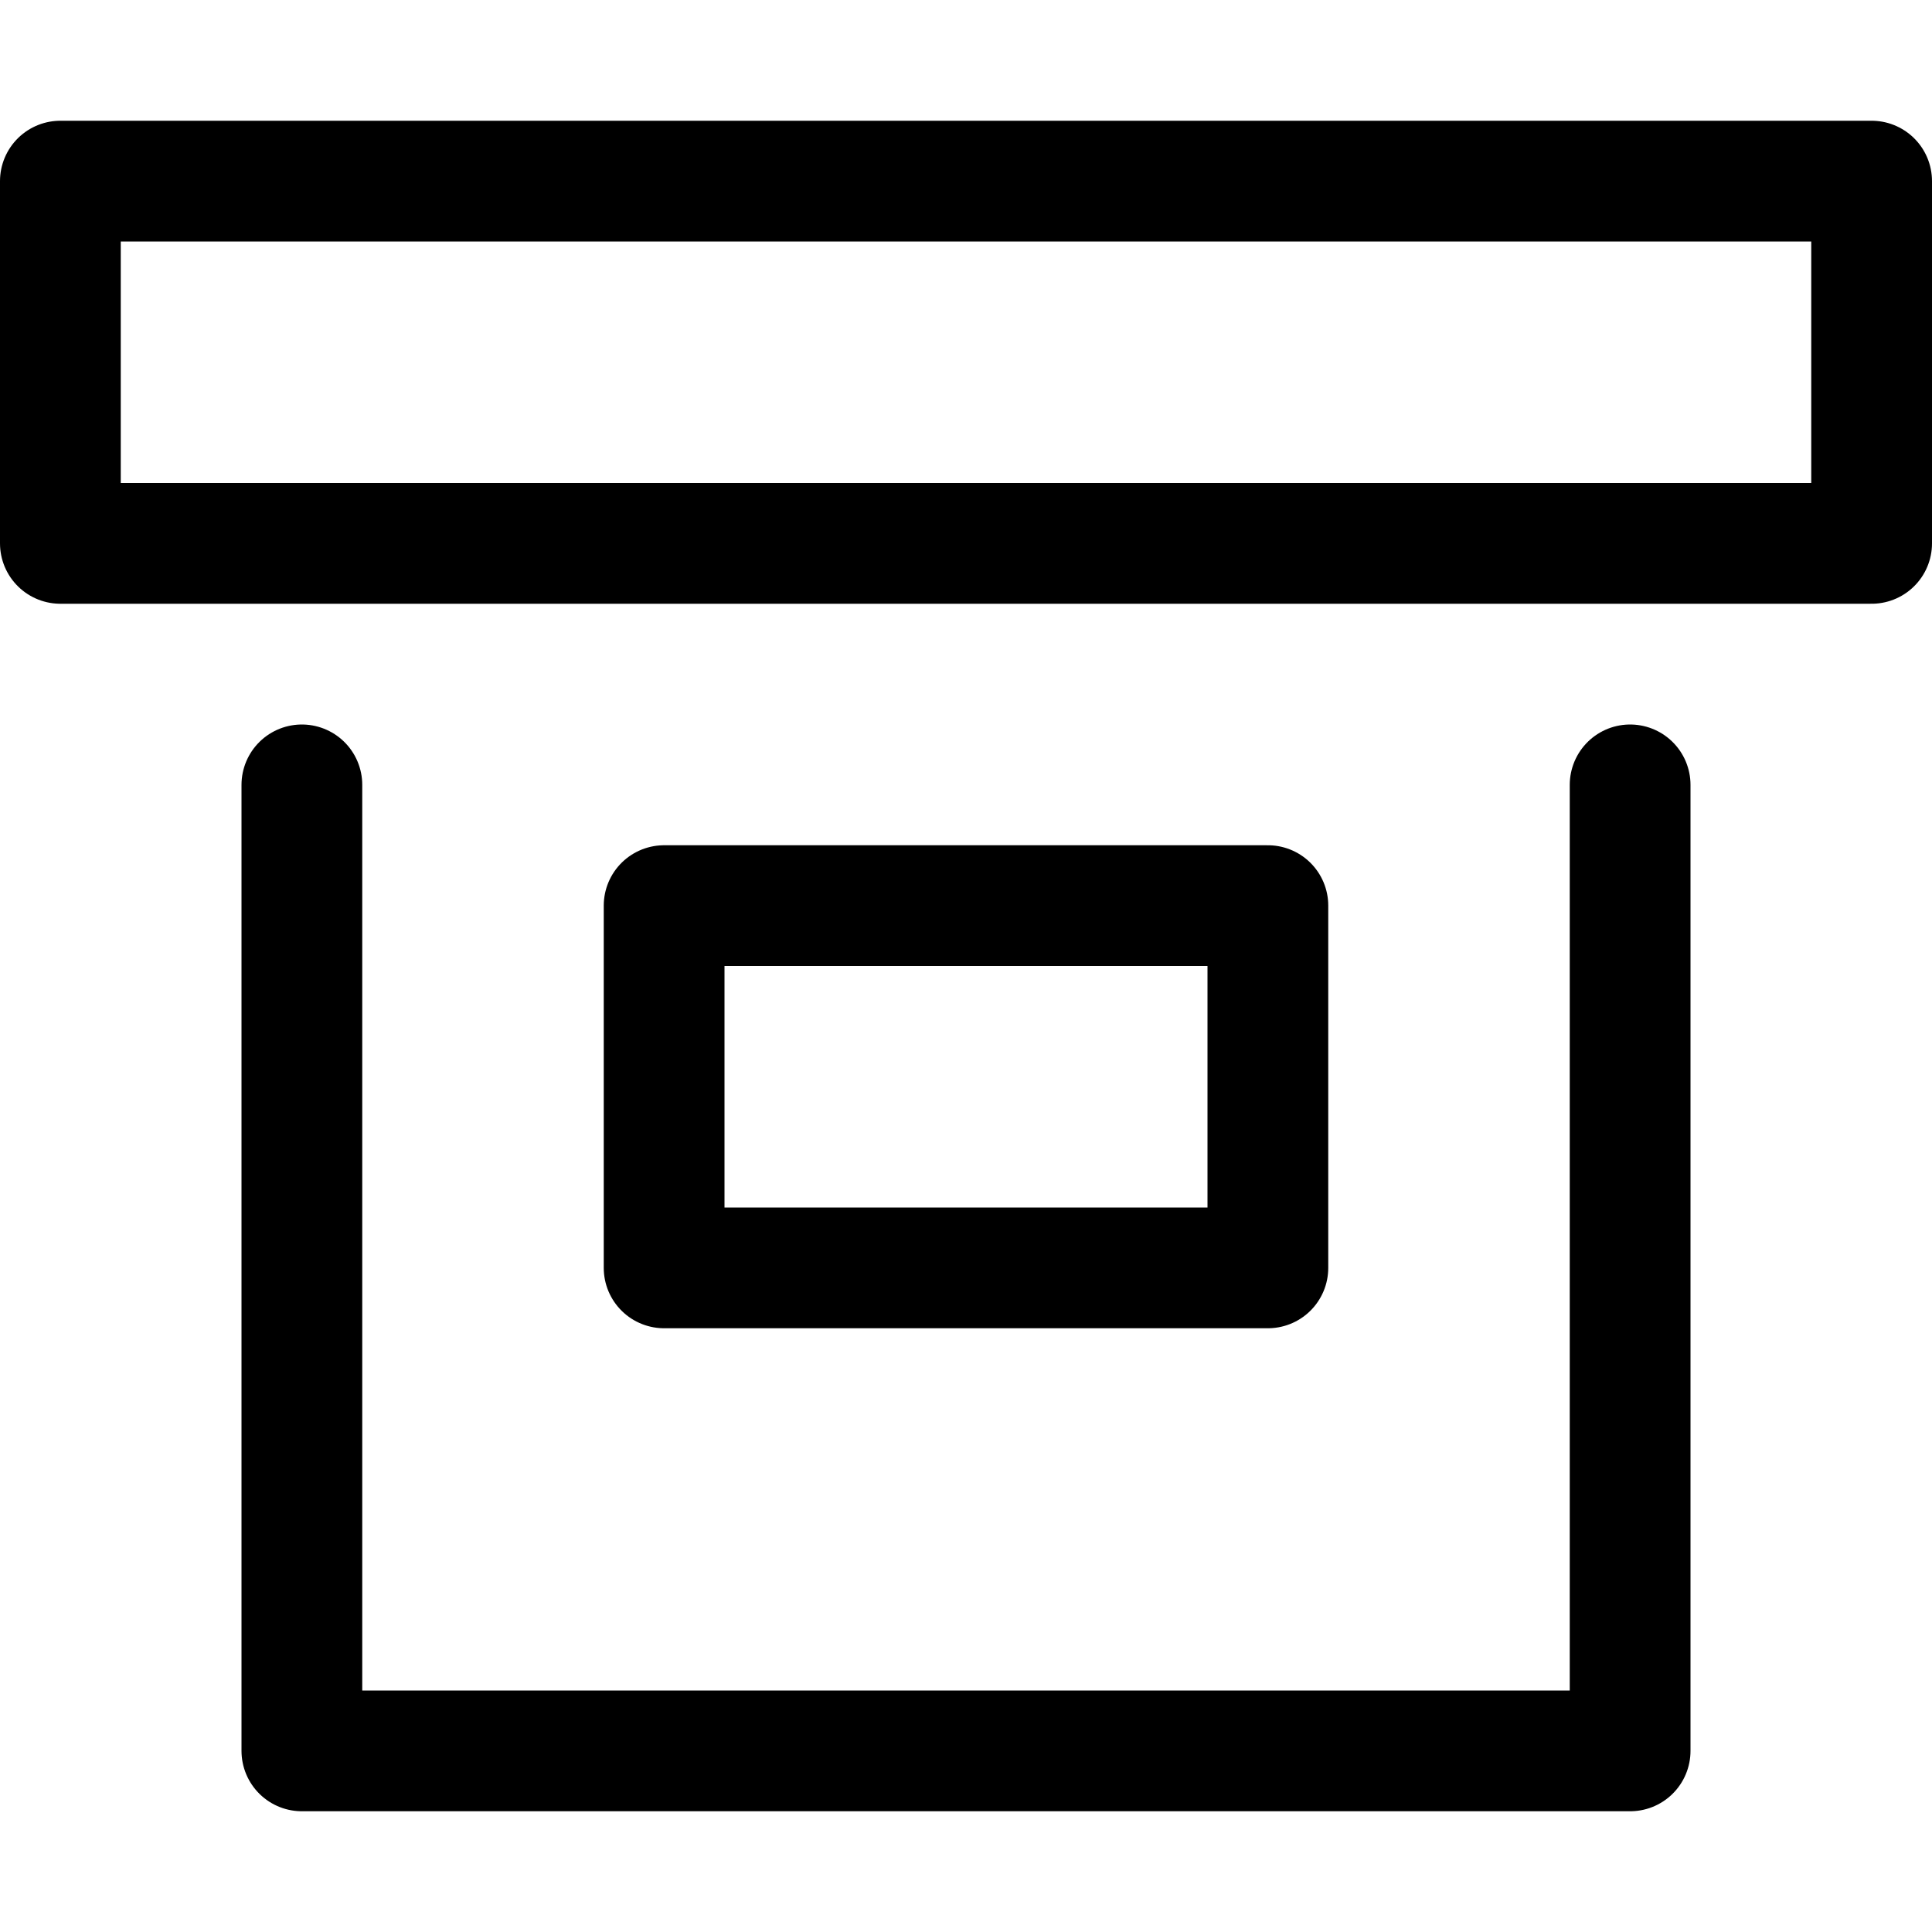 <svg xmlns="http://www.w3.org/2000/svg" width="16" height="16" fill="none" viewBox="0 0 16 16">
  <path stroke="currentColor" stroke-linecap="round" stroke-linejoin="round" d="M15.5 1.5H.5v3h15v-3ZM13.5 6.5v8h-11v-8"/>
  <path stroke="currentColor" stroke-linecap="round" stroke-linejoin="round" d="M10.5 7.5h-5v3h5v-3Z"/>
</svg>
